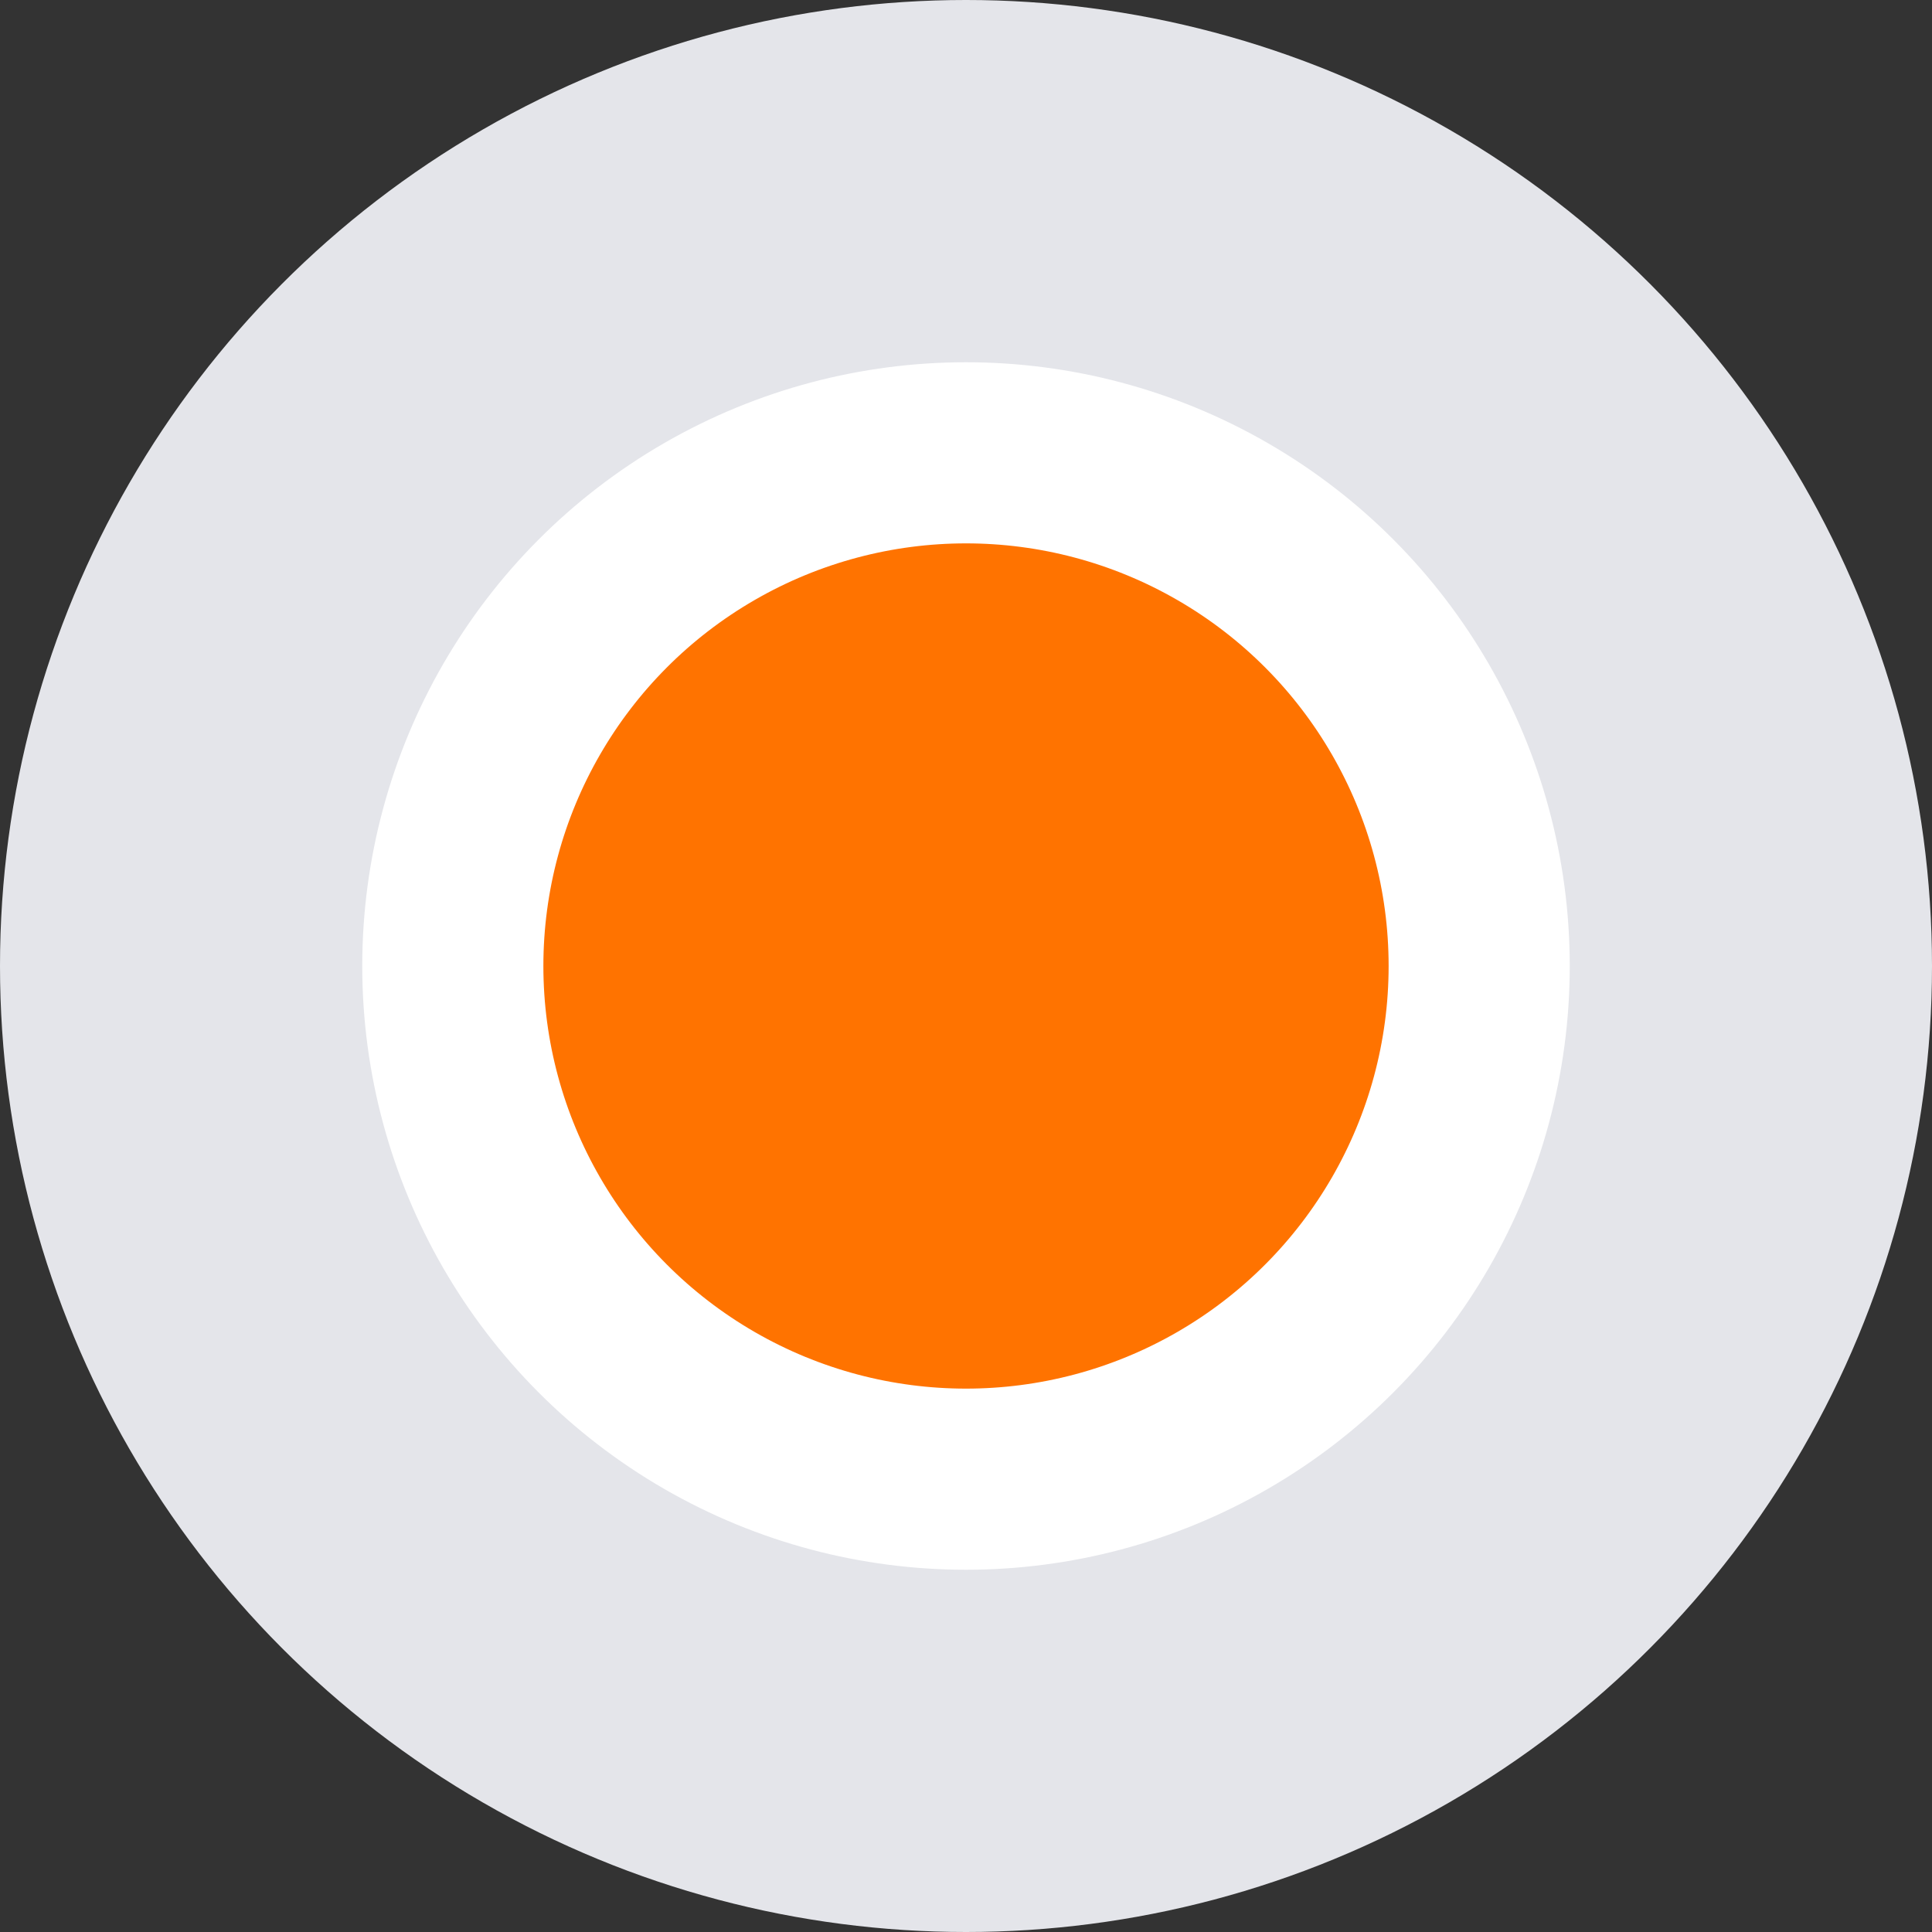 <svg width="32" height="32" viewBox="0 0 32 32" fill="none" xmlns="http://www.w3.org/2000/svg">
<rect x="0" y="0" width="32" height="32" fill="#333333" stroke="none"/>
<circle cx="16" cy="16" r="16" fill="#E4E5EA"/>
<circle cx="16" cy="16" r="8.5" fill="#FF7300" stroke="white" stroke-width="3"/>
</svg>
